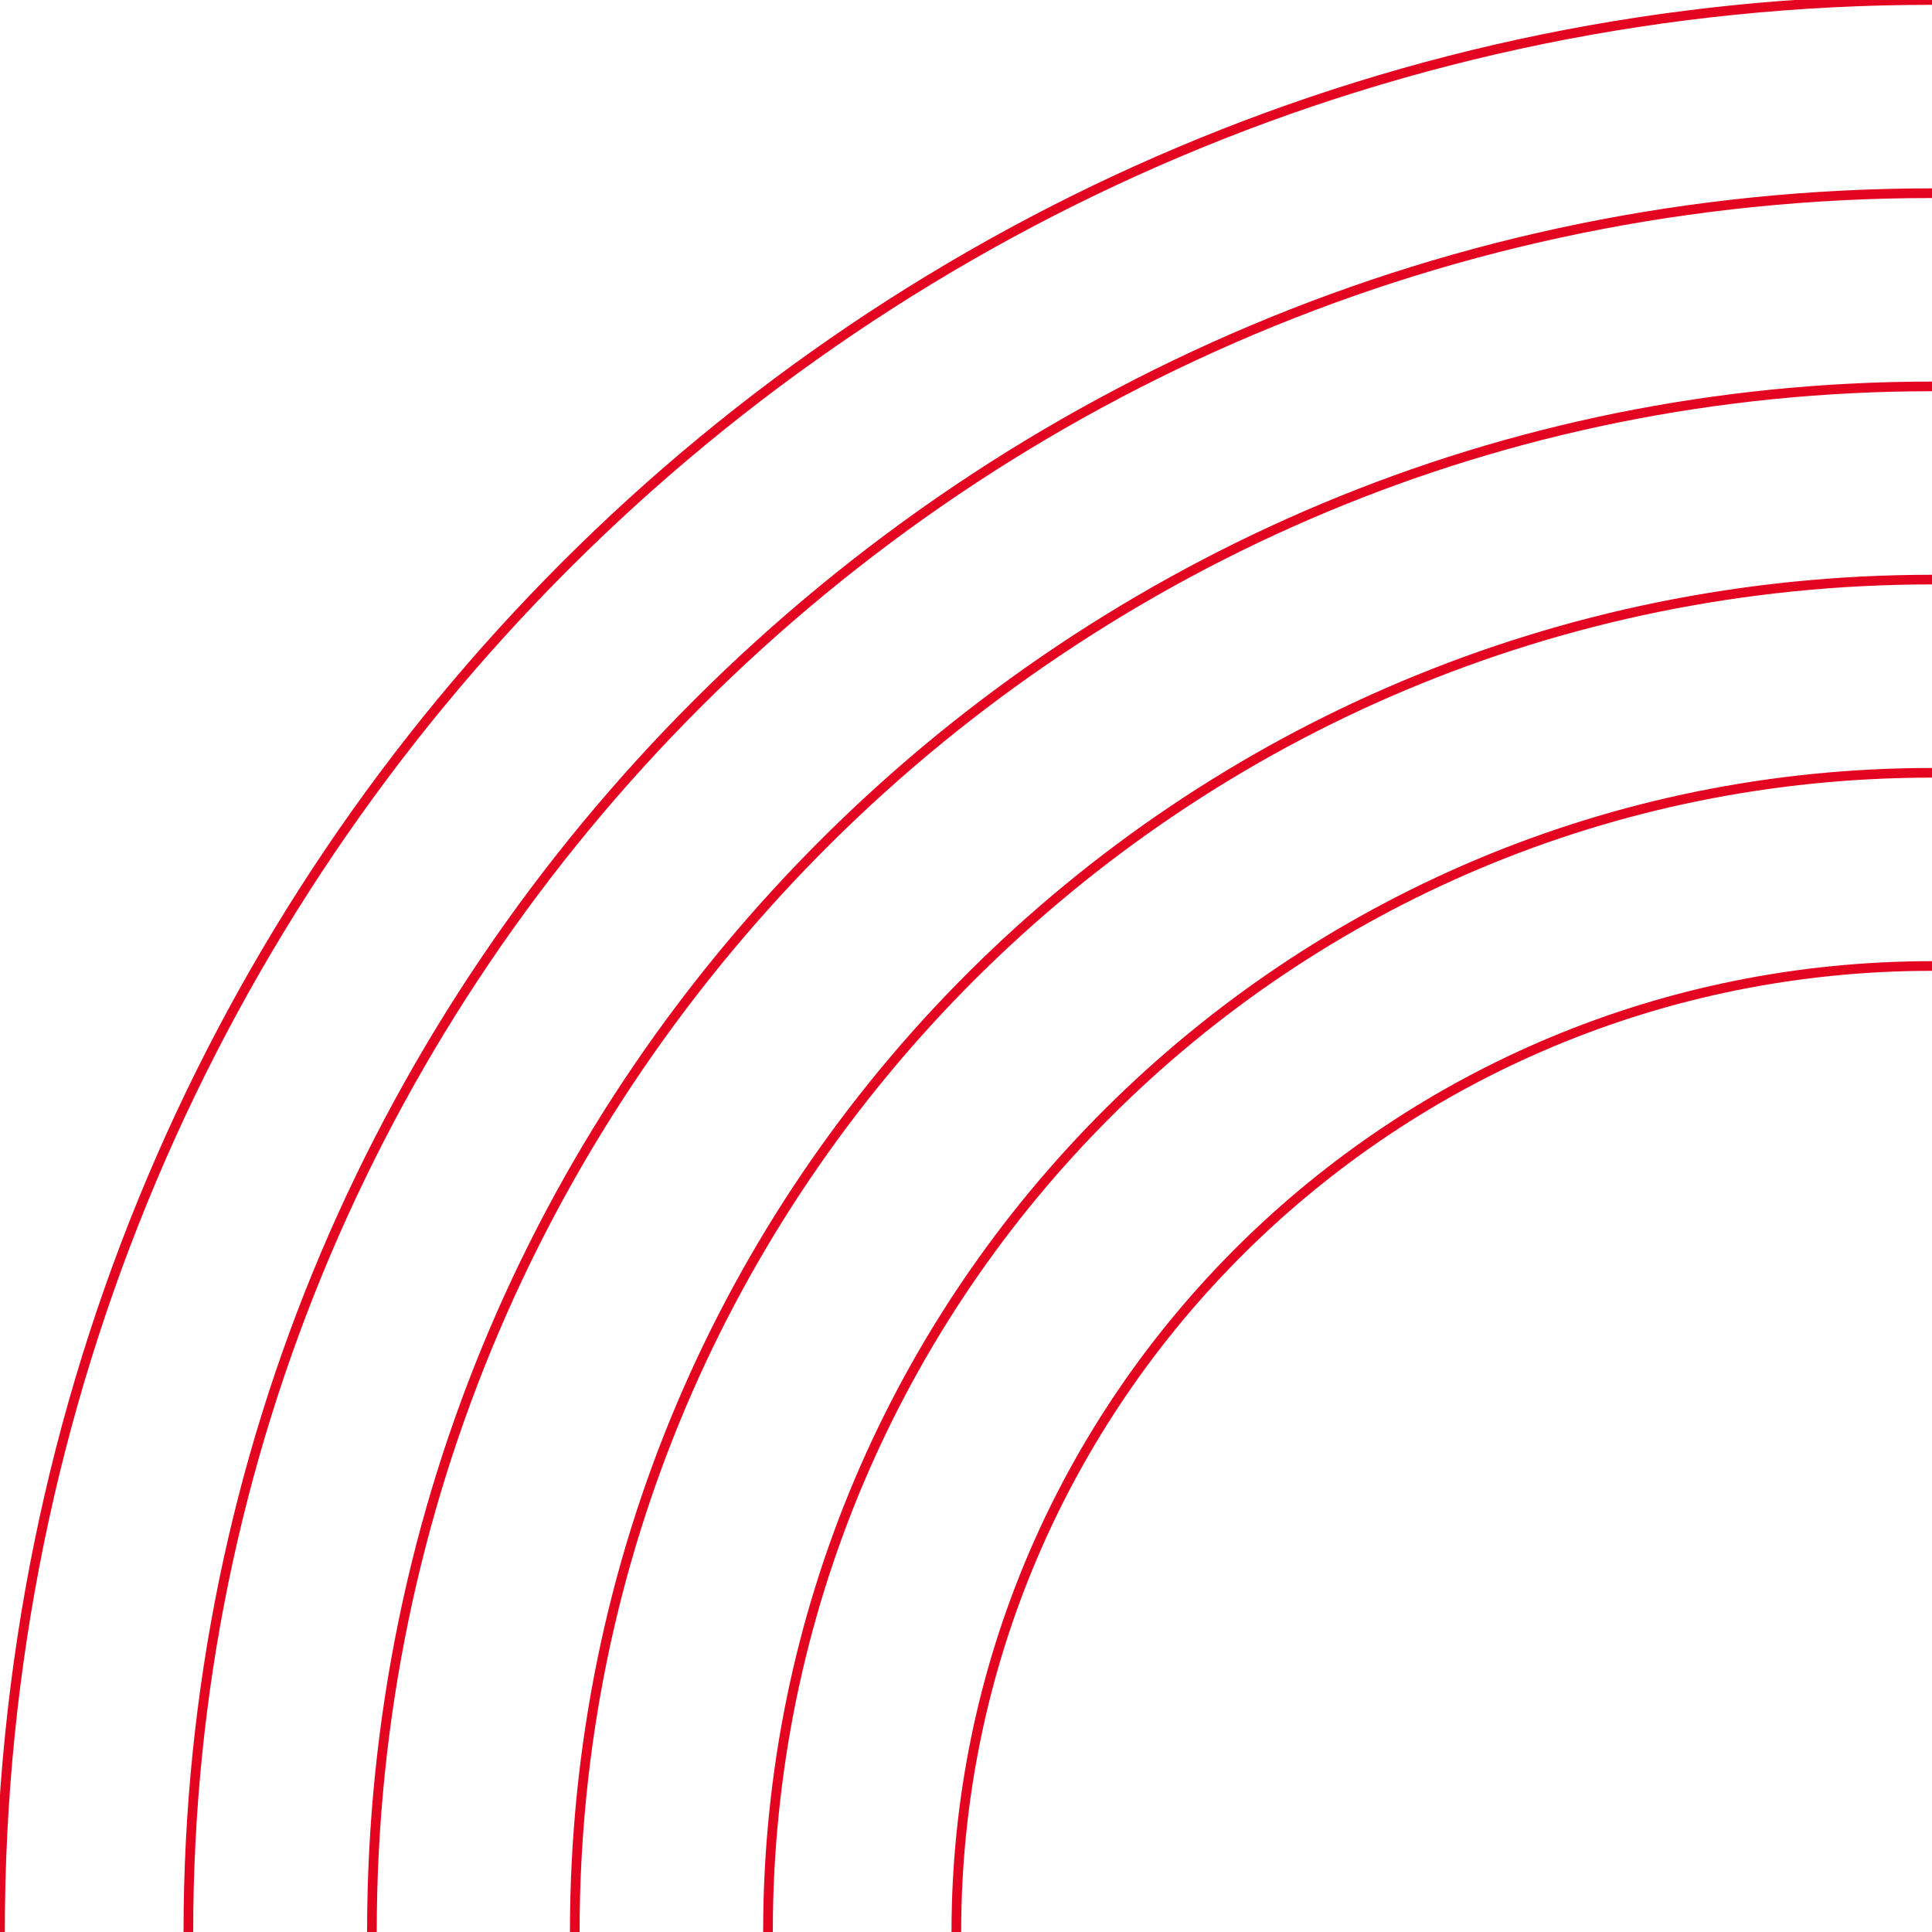 <?xml version="1.0" encoding="utf-8"?>
<!-- Generator: Adobe Illustrator 16.0.4, SVG Export Plug-In . SVG Version: 6.00 Build 0)  -->
<!DOCTYPE svg PUBLIC "-//W3C//DTD SVG 1.1//EN" "http://www.w3.org/Graphics/SVG/1.1/DTD/svg11.dtd">
<svg version="1.1" id="Capa_1" xmlns="http://www.w3.org/2000/svg" xmlns:xlink="http://www.w3.org/1999/xlink" x="0px" y="0px"
	 width="100px" height="100px" viewBox="0 0 100 100" enable-background="new 0 0 100 100" xml:space="preserve">
<path fill="none" stroke="#E40521" stroke-width="0.5" stroke-linecap="round" stroke-miterlimit="10" d="M0,100
	C0,44.727,44.727,0,100,0"/>
<path fill="none" stroke="#E40521" stroke-width="0.5" stroke-linecap="round" stroke-miterlimit="10" d="M9.75,100
	c0-49.746,40.366-90,90.25-90"/>
<path fill="none" stroke="#E40521" stroke-width="0.5" stroke-linecap="round" stroke-miterlimit="10" d="M19.25,100
	c0-44.219,36.117-80,80.75-80"/>
<path fill="none" stroke="#E40521" stroke-width="0.5" stroke-linecap="round" stroke-miterlimit="10" d="M29.75,100
	c0-38.691,31.42-70,70.25-70"/>
<path fill="none" stroke="#E40521" stroke-width="0.5" stroke-linecap="round" stroke-miterlimit="10" d="M39.75,100
	c0-33.164,26.948-60,60.25-60"/>
<path fill="none" stroke="#E40521" stroke-width="0.5" stroke-linecap="round" stroke-miterlimit="10" d="M49.5,100
	c0-27.637,22.587-50,50.5-50"/>
</svg>
